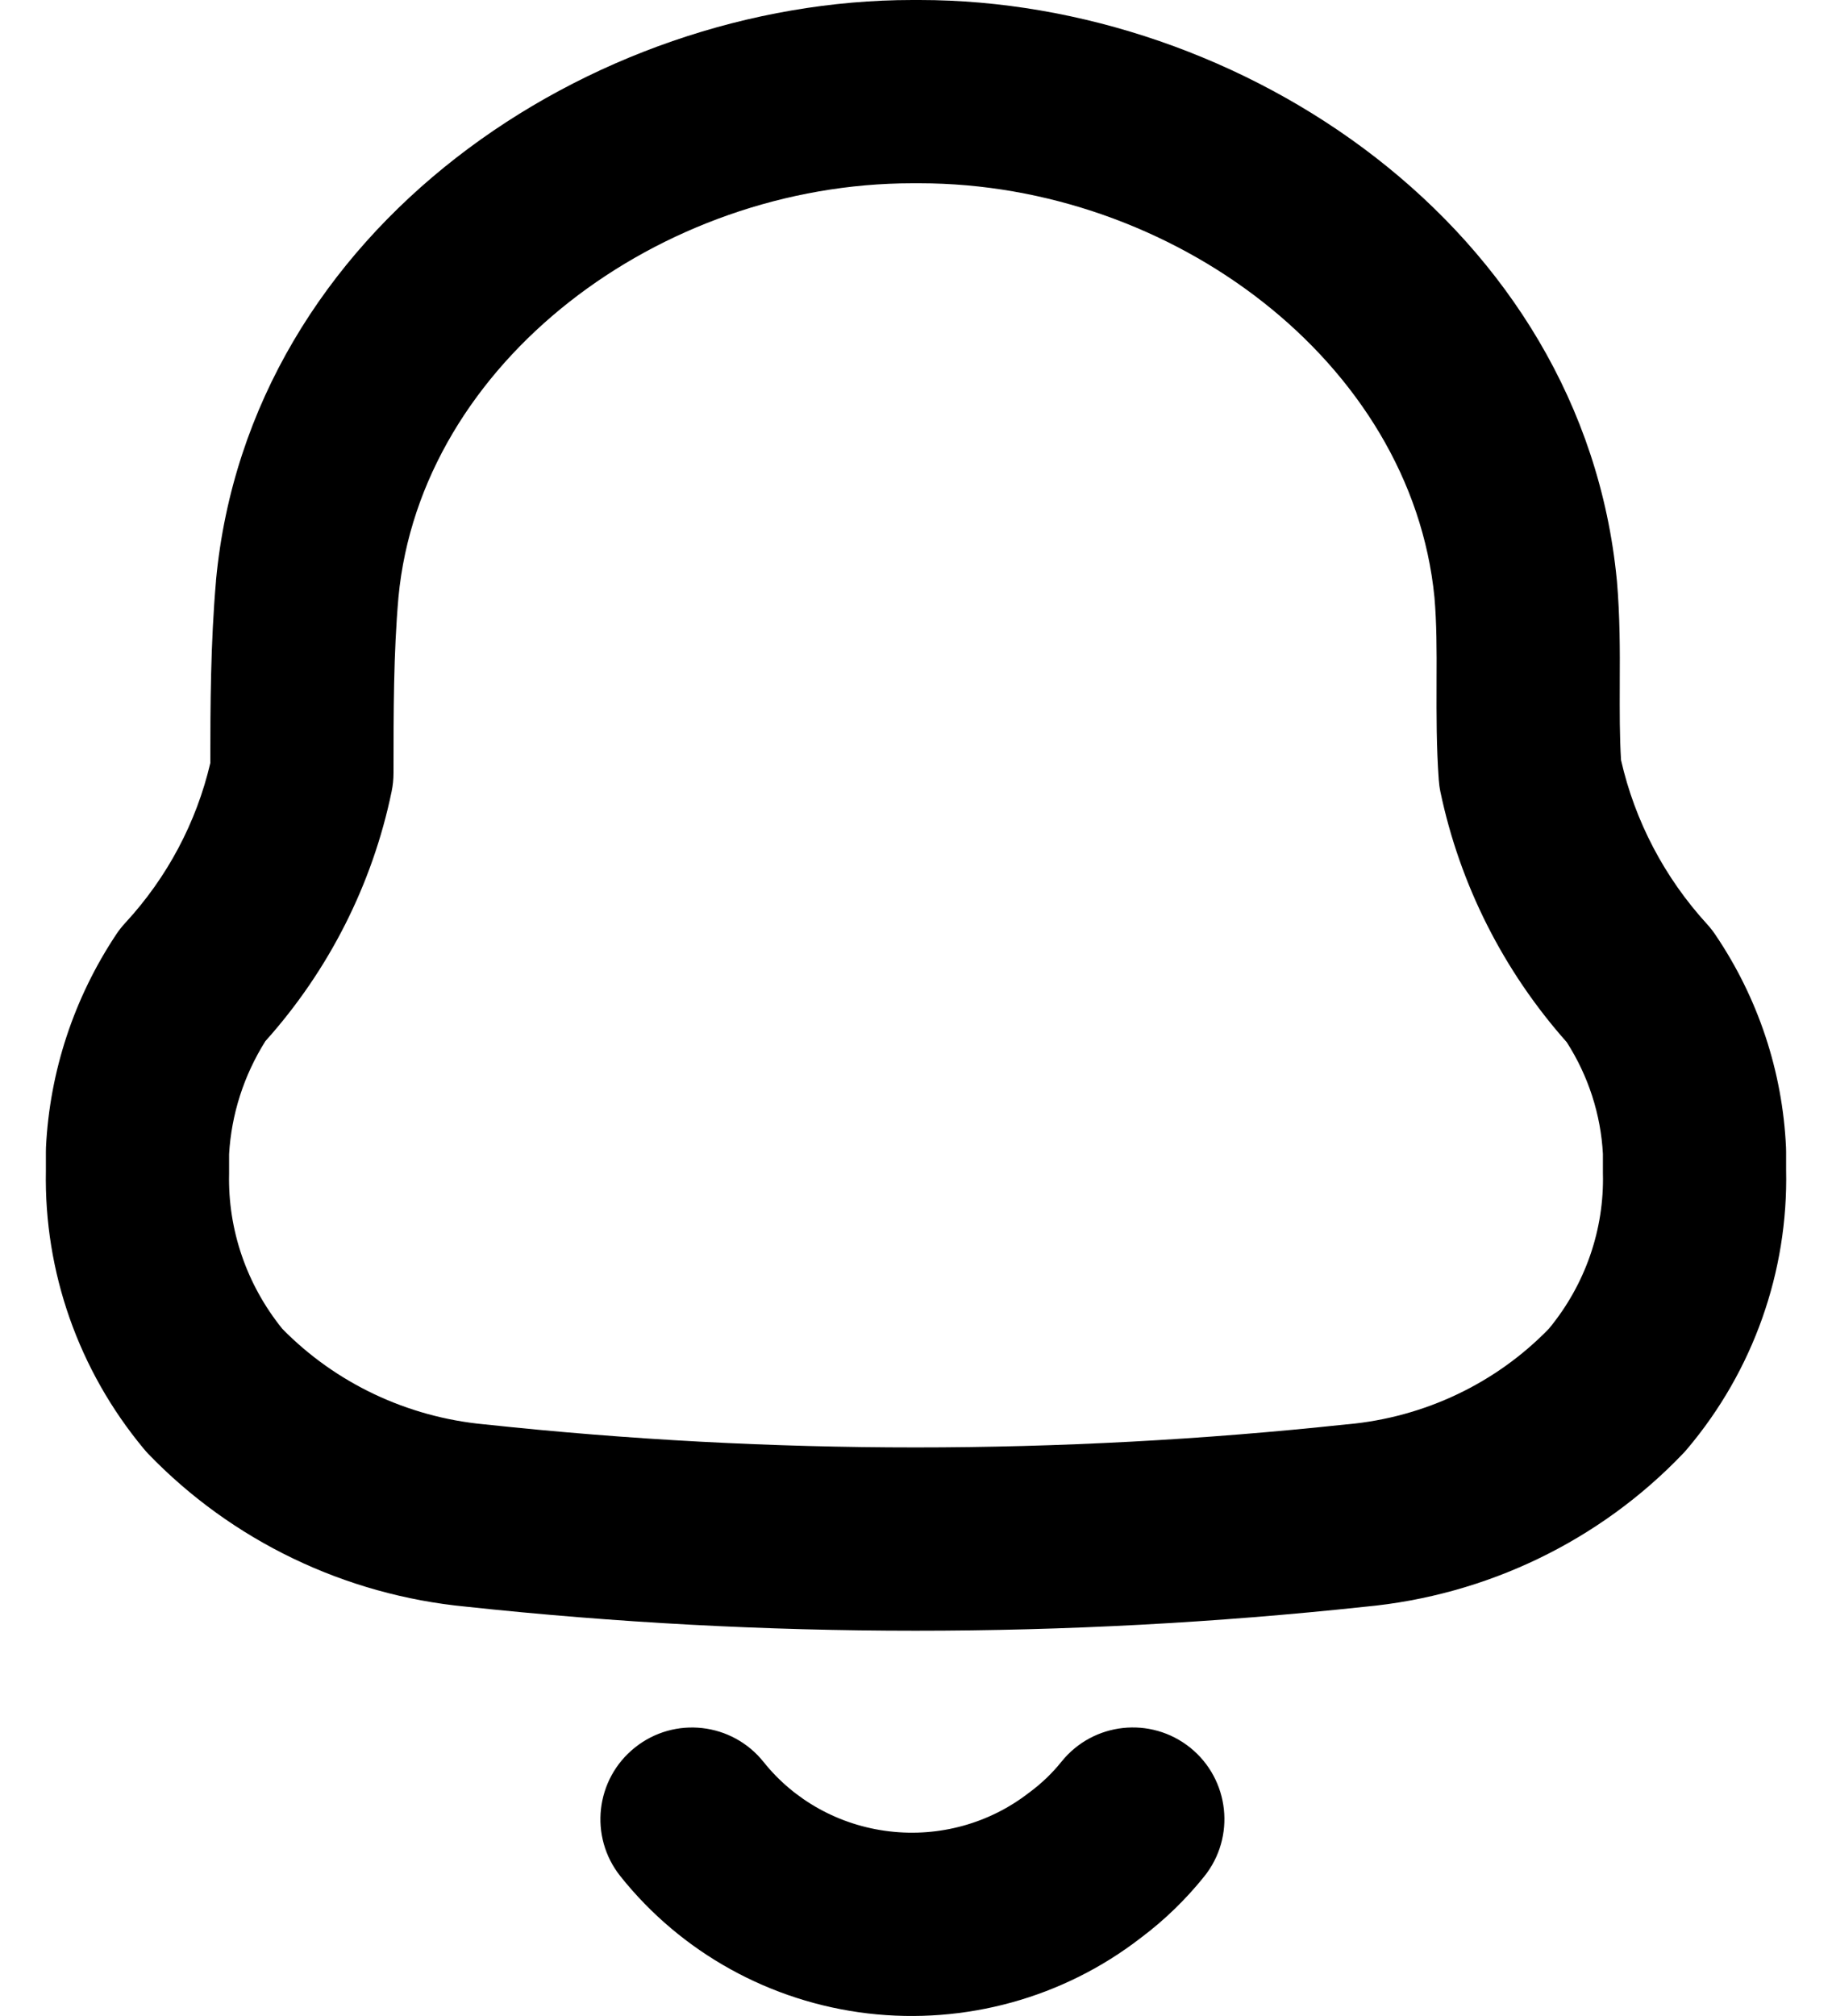 <svg width="20" height="22" viewBox="0 0 20 22" fill="none" xmlns="http://www.w3.org/2000/svg">
<path fill-rule="evenodd" clip-rule="evenodd" d="M4.296 8.436C4.296 7.763 4.296 7.132 4.35 6.517C4.592 3.953 7.204 2 9.961 2H10.039C12.795 2 15.408 3.952 15.66 6.519C15.684 6.799 15.685 7.09 15.683 7.428L15.683 7.482C15.682 7.794 15.681 8.15 15.707 8.509C15.71 8.553 15.716 8.598 15.725 8.641C15.938 9.656 16.414 10.596 17.104 11.373C17.34 11.741 17.476 12.161 17.499 12.593V12.778L17.499 12.79L17.499 12.803C17.515 13.416 17.307 14.018 16.91 14.499C16.333 15.094 15.553 15.466 14.712 15.543L14.696 15.544C11.571 15.879 8.419 15.879 5.294 15.544L5.294 15.544L5.282 15.543C4.442 15.463 3.662 15.092 3.082 14.501C2.692 14.018 2.487 13.42 2.501 12.809L2.501 12.787V12.595C2.526 12.159 2.662 11.736 2.897 11.362C3.589 10.59 4.065 9.652 4.275 8.639C4.289 8.572 4.296 8.504 4.296 8.436ZM9.961 0C6.452 0 2.719 2.482 2.358 6.334L2.358 6.334L2.358 6.34C2.299 7.018 2.296 7.698 2.296 8.327C2.144 8.975 1.826 9.575 1.368 10.071C1.332 10.11 1.299 10.151 1.27 10.195C0.809 10.887 0.543 11.689 0.502 12.519C0.501 12.535 0.501 12.552 0.501 12.568V12.777C0.48 13.881 0.859 14.954 1.566 15.806C1.581 15.825 1.598 15.843 1.614 15.861C2.531 16.814 3.765 17.406 5.087 17.533C8.349 17.883 11.639 17.883 14.901 17.534C16.226 17.411 17.464 16.817 18.378 15.858C18.392 15.843 18.406 15.828 18.419 15.812C19.139 14.96 19.523 13.878 19.499 12.766V12.568C19.499 12.553 19.499 12.538 19.498 12.523C19.46 11.692 19.193 10.888 18.725 10.198C18.698 10.158 18.668 10.12 18.636 10.085C18.17 9.575 17.848 8.959 17.697 8.295C17.681 8.037 17.682 7.77 17.683 7.464L17.683 7.435C17.685 7.104 17.685 6.725 17.652 6.34L17.652 6.34L17.651 6.331C17.279 2.482 13.549 0 10.039 0H9.961ZM8.337 19.229C7.993 18.797 7.364 18.725 6.932 19.07C6.5 19.414 6.428 20.043 6.773 20.475C7.438 21.31 8.412 21.847 9.475 21.972C10.535 22.096 11.604 21.803 12.448 21.152C12.708 20.958 12.943 20.731 13.146 20.478C13.492 20.048 13.424 19.419 12.994 19.072C12.563 18.726 11.934 18.794 11.588 19.225C11.489 19.348 11.374 19.459 11.245 19.555L11.23 19.566C10.803 19.897 10.255 20.05 9.709 19.985C9.163 19.921 8.67 19.646 8.337 19.229Z" fill="black"/>
</svg>
